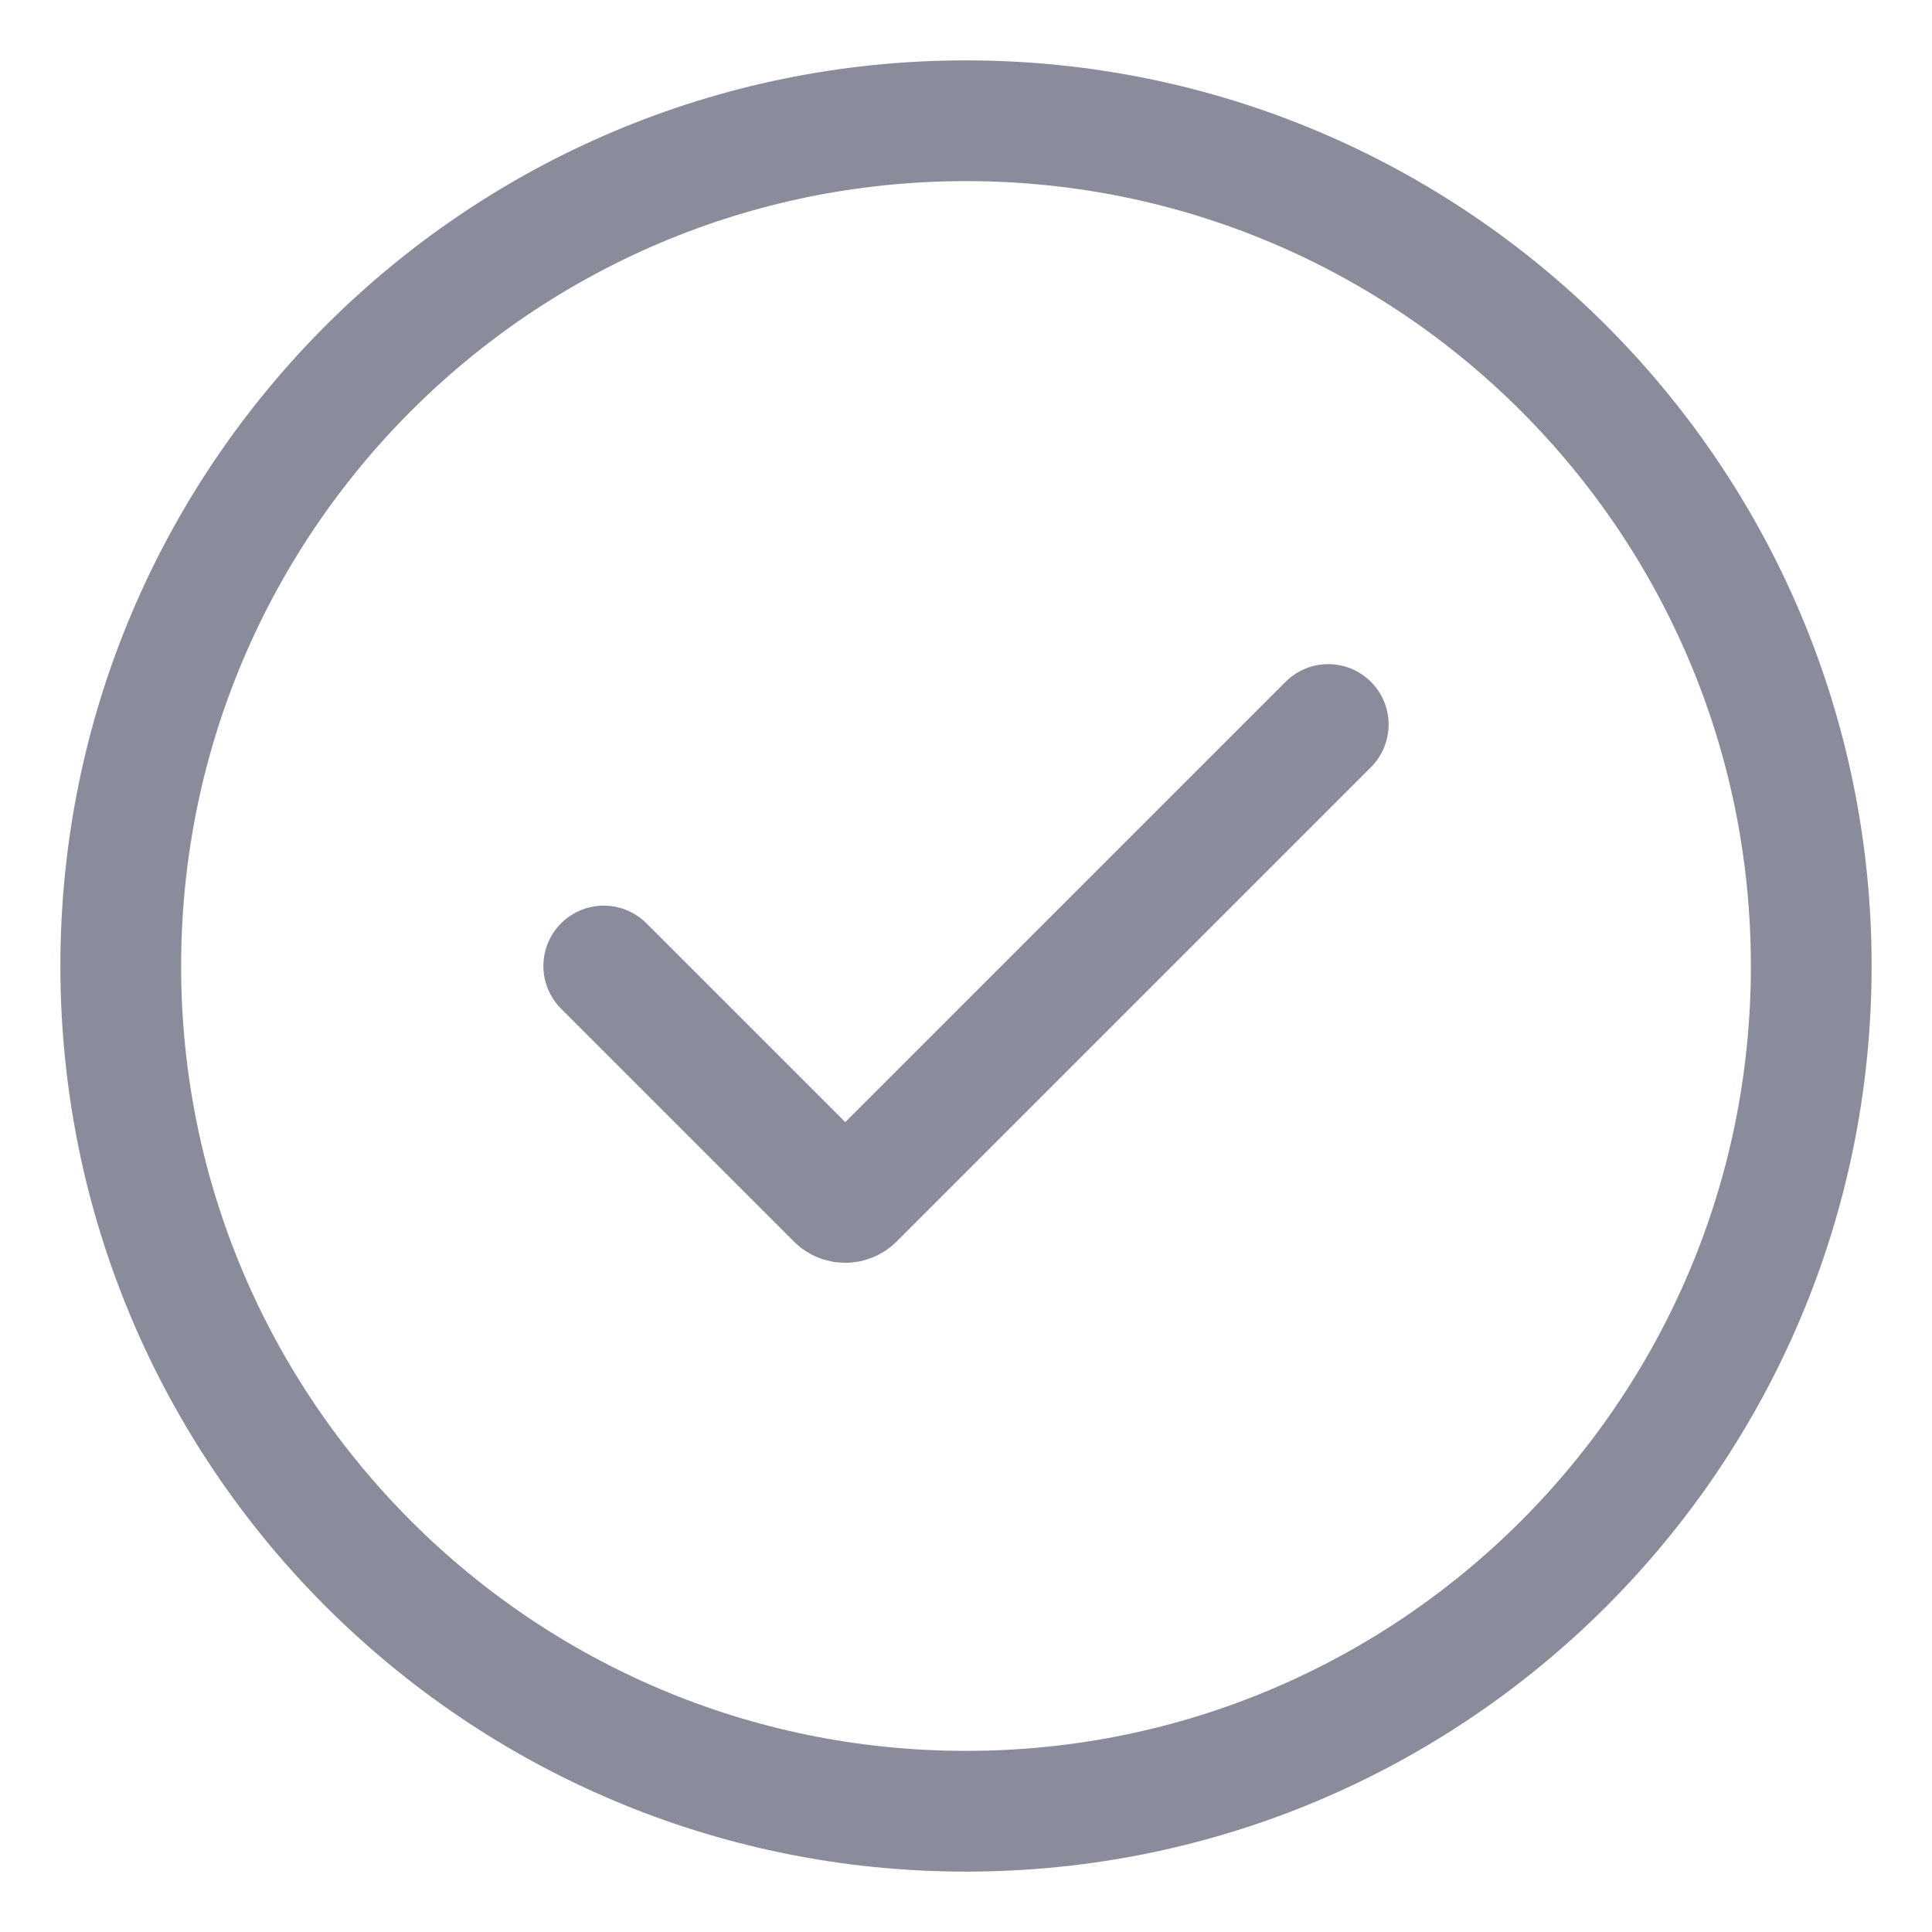 <svg width="16" height="16" viewBox="0 0 16 16" fill="none" xmlns="http://www.w3.org/2000/svg">
<path fill-rule="evenodd" clip-rule="evenodd" d="M8 15C11.866 15 15 11.866 15 8C15 4.134 11.866 1 8 1C4.134 1 1 4.134 1 8C1 11.866 4.134 15 8 15Z" stroke="#8A8C9B" stroke-linecap="round"/>
<path d="M5 8L6.929 9.929C6.968 9.968 7.032 9.968 7.071 9.929L11 6" stroke="#8A8C9B" stroke-linecap="round"/>
</svg>
